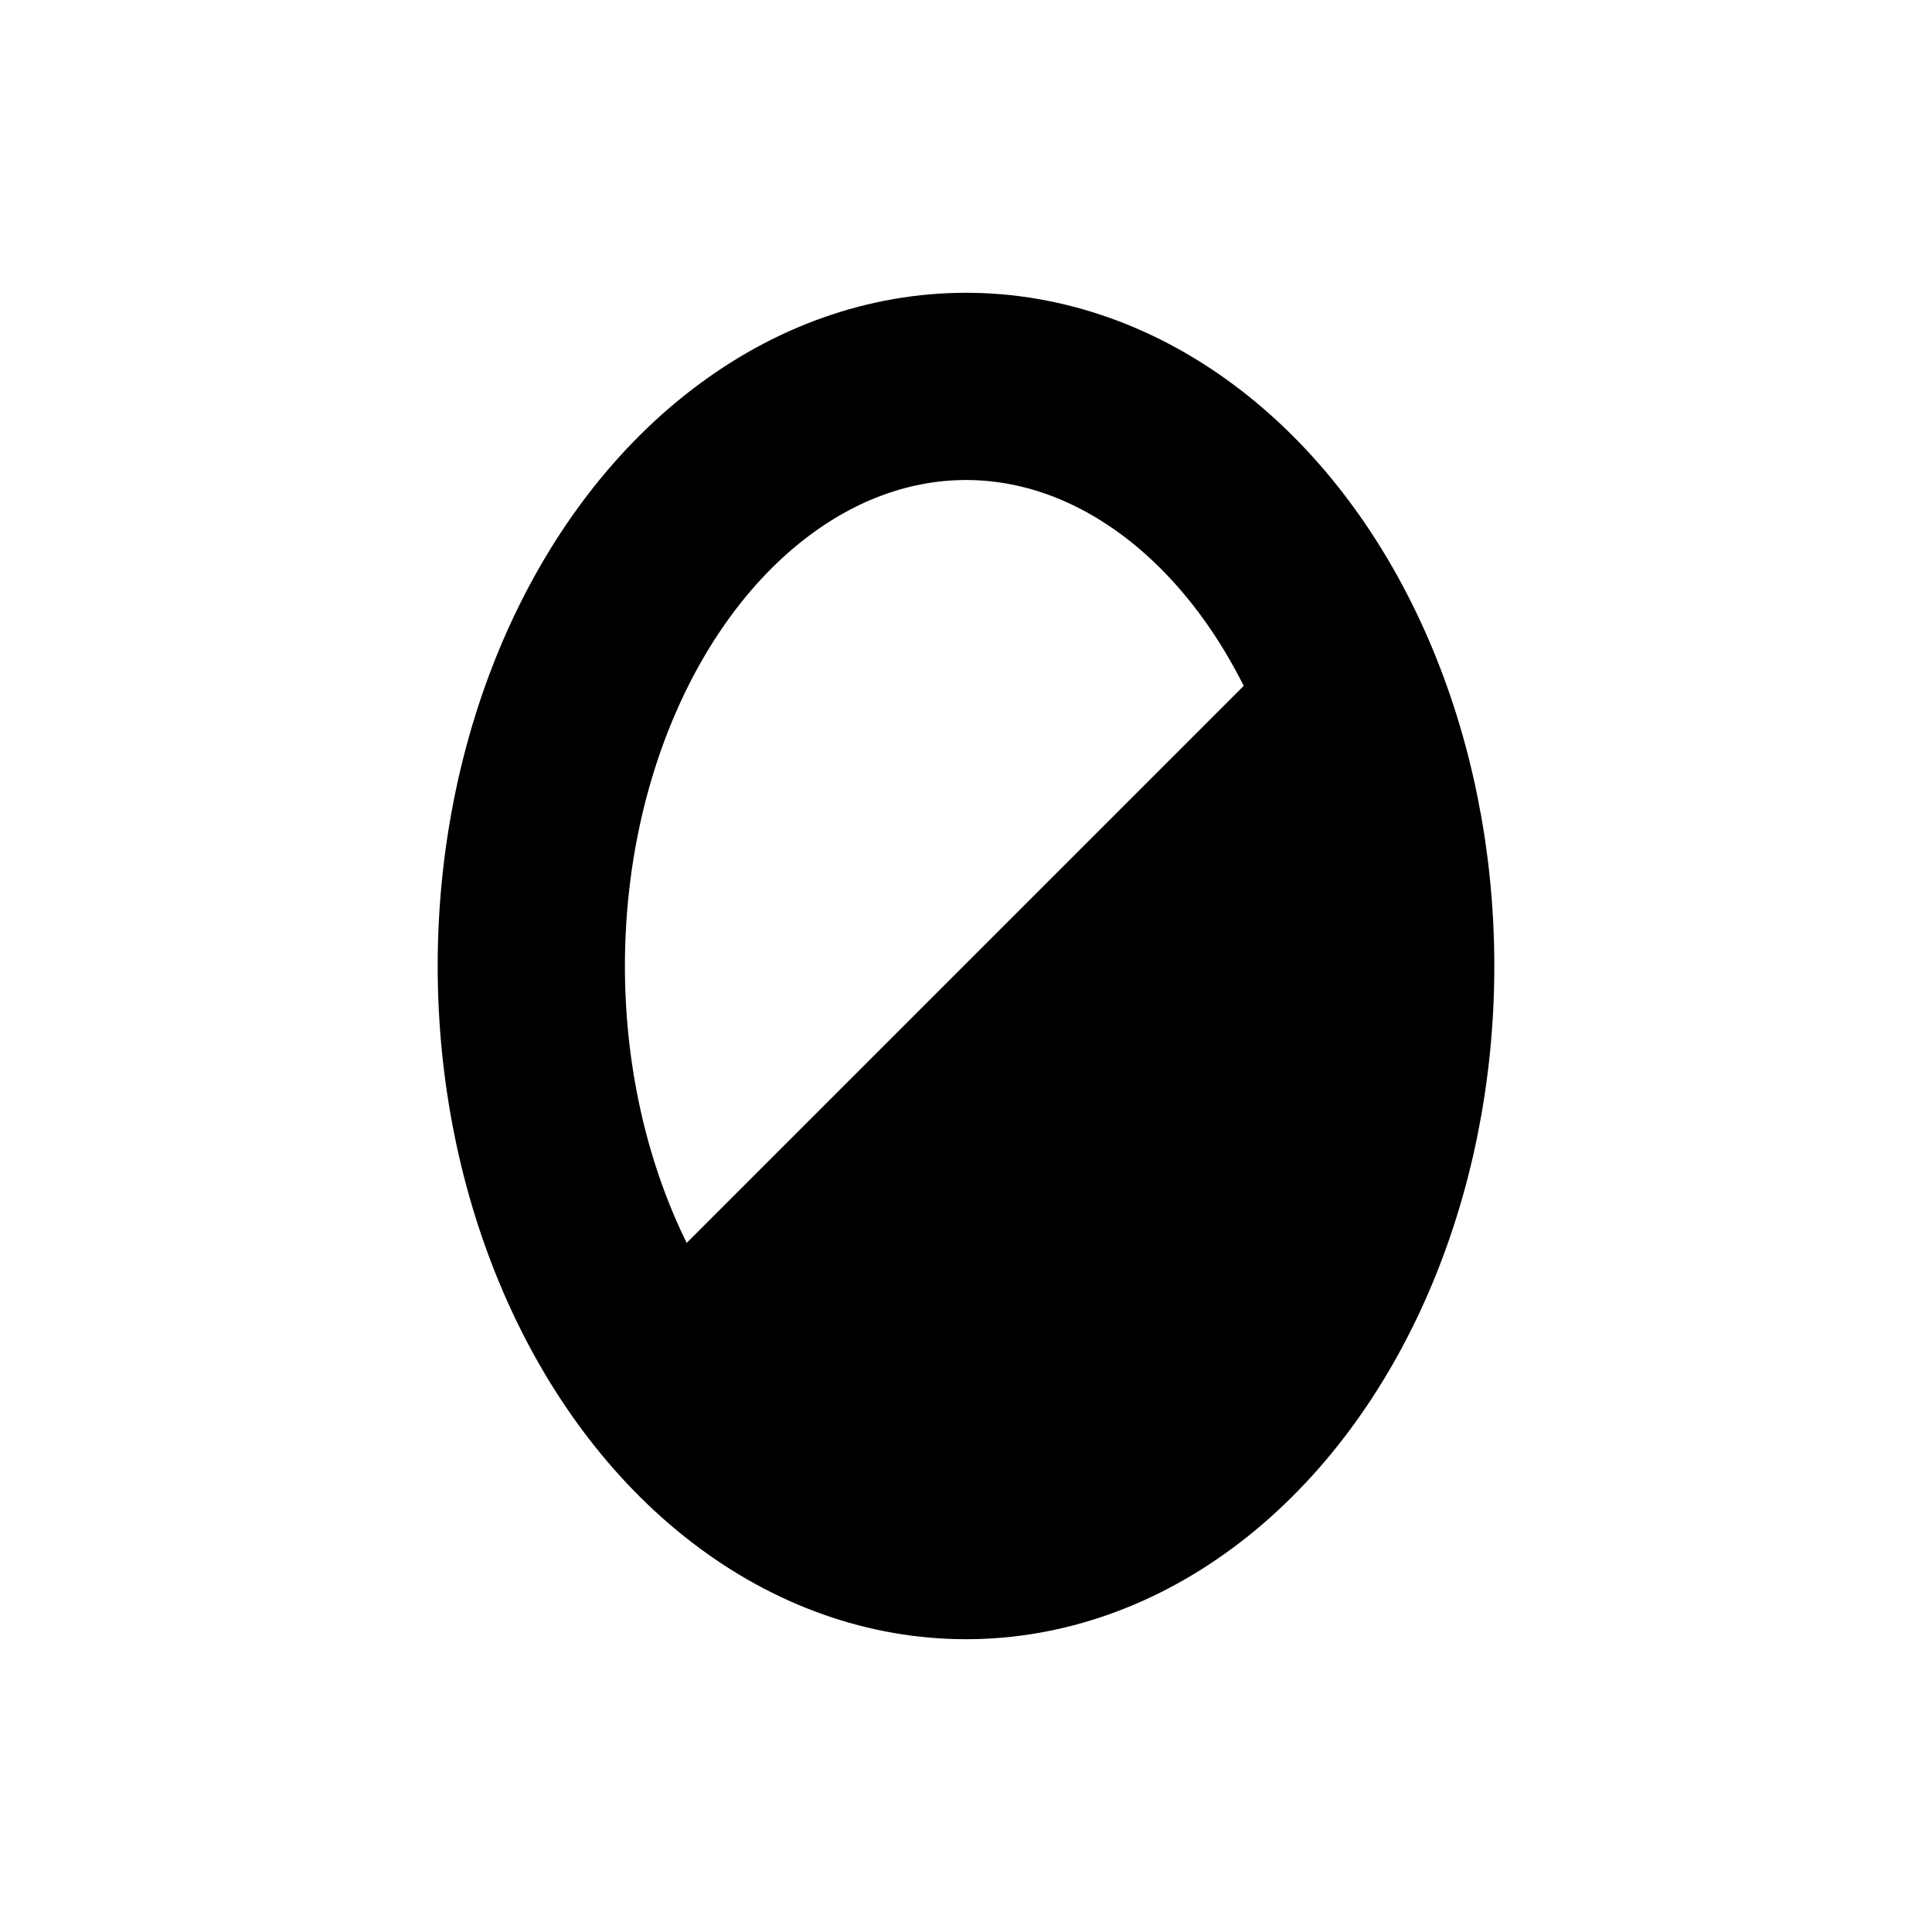 <svg xmlns="http://www.w3.org/2000/svg" xmlns:xlink="http://www.w3.org/1999/xlink" version="1.1" x="0px" y="0px" viewBox="0 0 100 100" enable-background="new 0 0 100 100" xml:space="preserve"><g display="none"><rect x="5" y="5" display="inline" fill="#000000" stroke="#000000" stroke-miterlimit="10" width="90" height="90"></rect></g><g display="none"><rect x="20" y="20" display="inline" fill="none" stroke="#000000" stroke-width="8.504" stroke-miterlimit="10" width="60" height="60"></rect><polygon display="inline" points="82,17.875 22,77.875 82,77.875  "></polygon></g><g display="none"><path display="inline" d="M80,50c0-8.316-3.385-15.84-8.851-21.274L28.726,71.149c2.874,2.891,6.335,5.192,10.187,6.726h22.175   C72.166,73.464,80,62.651,80,50z"></path><circle display="inline" fill="none" stroke="#000000" stroke-width="8.504" stroke-miterlimit="10" cx="50" cy="50" r="30"></circle></g><g display="none"><polygon display="inline" points="75.981,65 75.981,35 68.94,30.935 30.901,68.974 46.319,77.875 53.681,77.875  "></polygon><polygon display="inline" fill="none" stroke="#000000" stroke-width="8.504" stroke-miterlimit="10" points="50,80 24.019,65    24.019,35 50,20 75.981,35 75.981,65  "></polygon></g><g display="none"><polygon display="inline" points="80,75.981 59.098,39.777 22.894,75.981  "></polygon><polygon display="inline" fill="none" stroke="#000000" stroke-width="8.504" stroke-miterlimit="10" points="20,75.981    50,24.019 80,75.981  "></polygon></g><g display="none"><polygon display="inline" fill="none" stroke="#000000" stroke-width="8.504" stroke-miterlimit="10" points="31.459,78.532    20,43.265 50,21.468 80,43.265 68.541,78.532  "></polygon><polygon display="inline" points="80,43.265 66.453,33.422 28.978,70.897 31.246,77.875 68.754,77.875  "></polygon></g><g><path d="M72.5,50c0-6.79-1.694-13.051-4.546-18.079L31.955,67.92c2.47,4.415,5.834,7.886,9.73,9.955h16.631   C66.624,73.464,72.5,62.651,72.5,50z"></path><ellipse fill="none" stroke="#000000" stroke-width="9.691" stroke-miterlimit="10" cx="50" cy="50" rx="22.5" ry="30"></ellipse></g></svg>